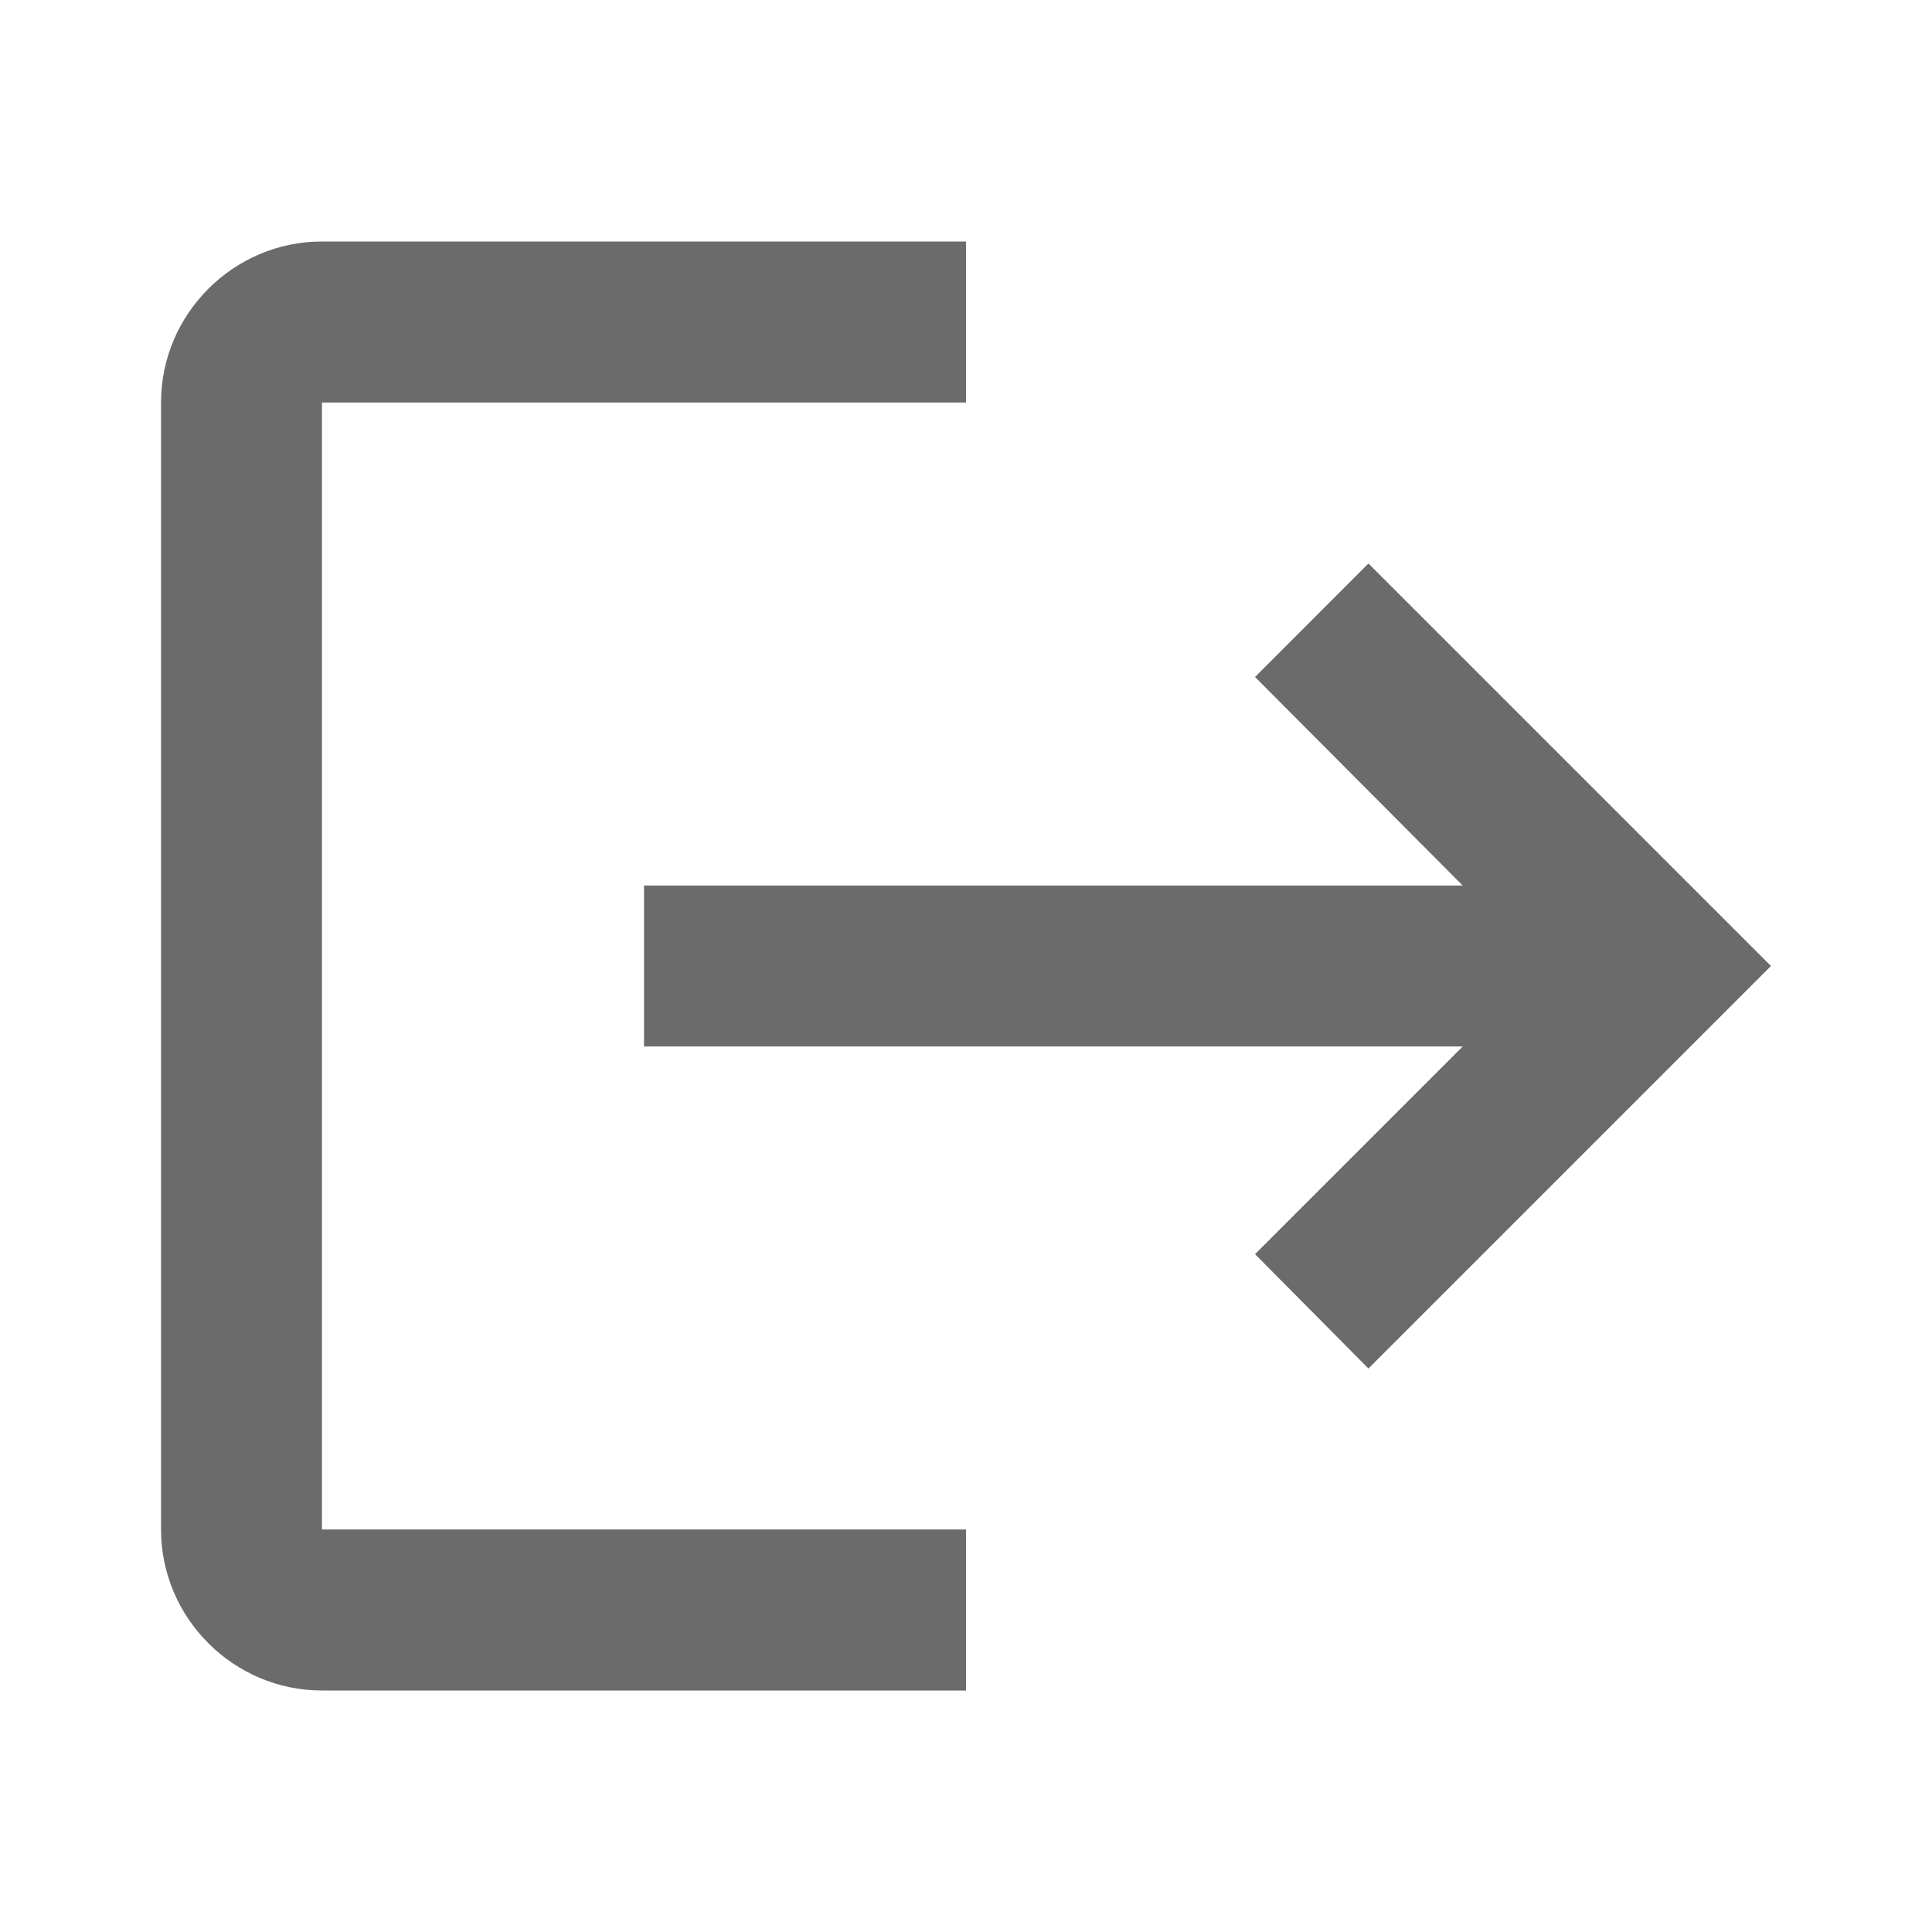 <svg width="20" height="20" viewBox="0 0 20 20" fill="none" xmlns="http://www.w3.org/2000/svg">
<path d="M14.166 5.833L12.992 7.008L15.142 9.167H6.667V10.833H15.142L12.992 12.983L14.166 14.167L18.333 10M3.333 4.167H10V2.5H3.333C2.417 2.5 1.667 3.25 1.667 4.167V15.833C1.667 16.75 2.417 17.5 3.333 17.5H10V15.833H3.333V4.167Z" fill="#6B6B6B"/>
</svg>
